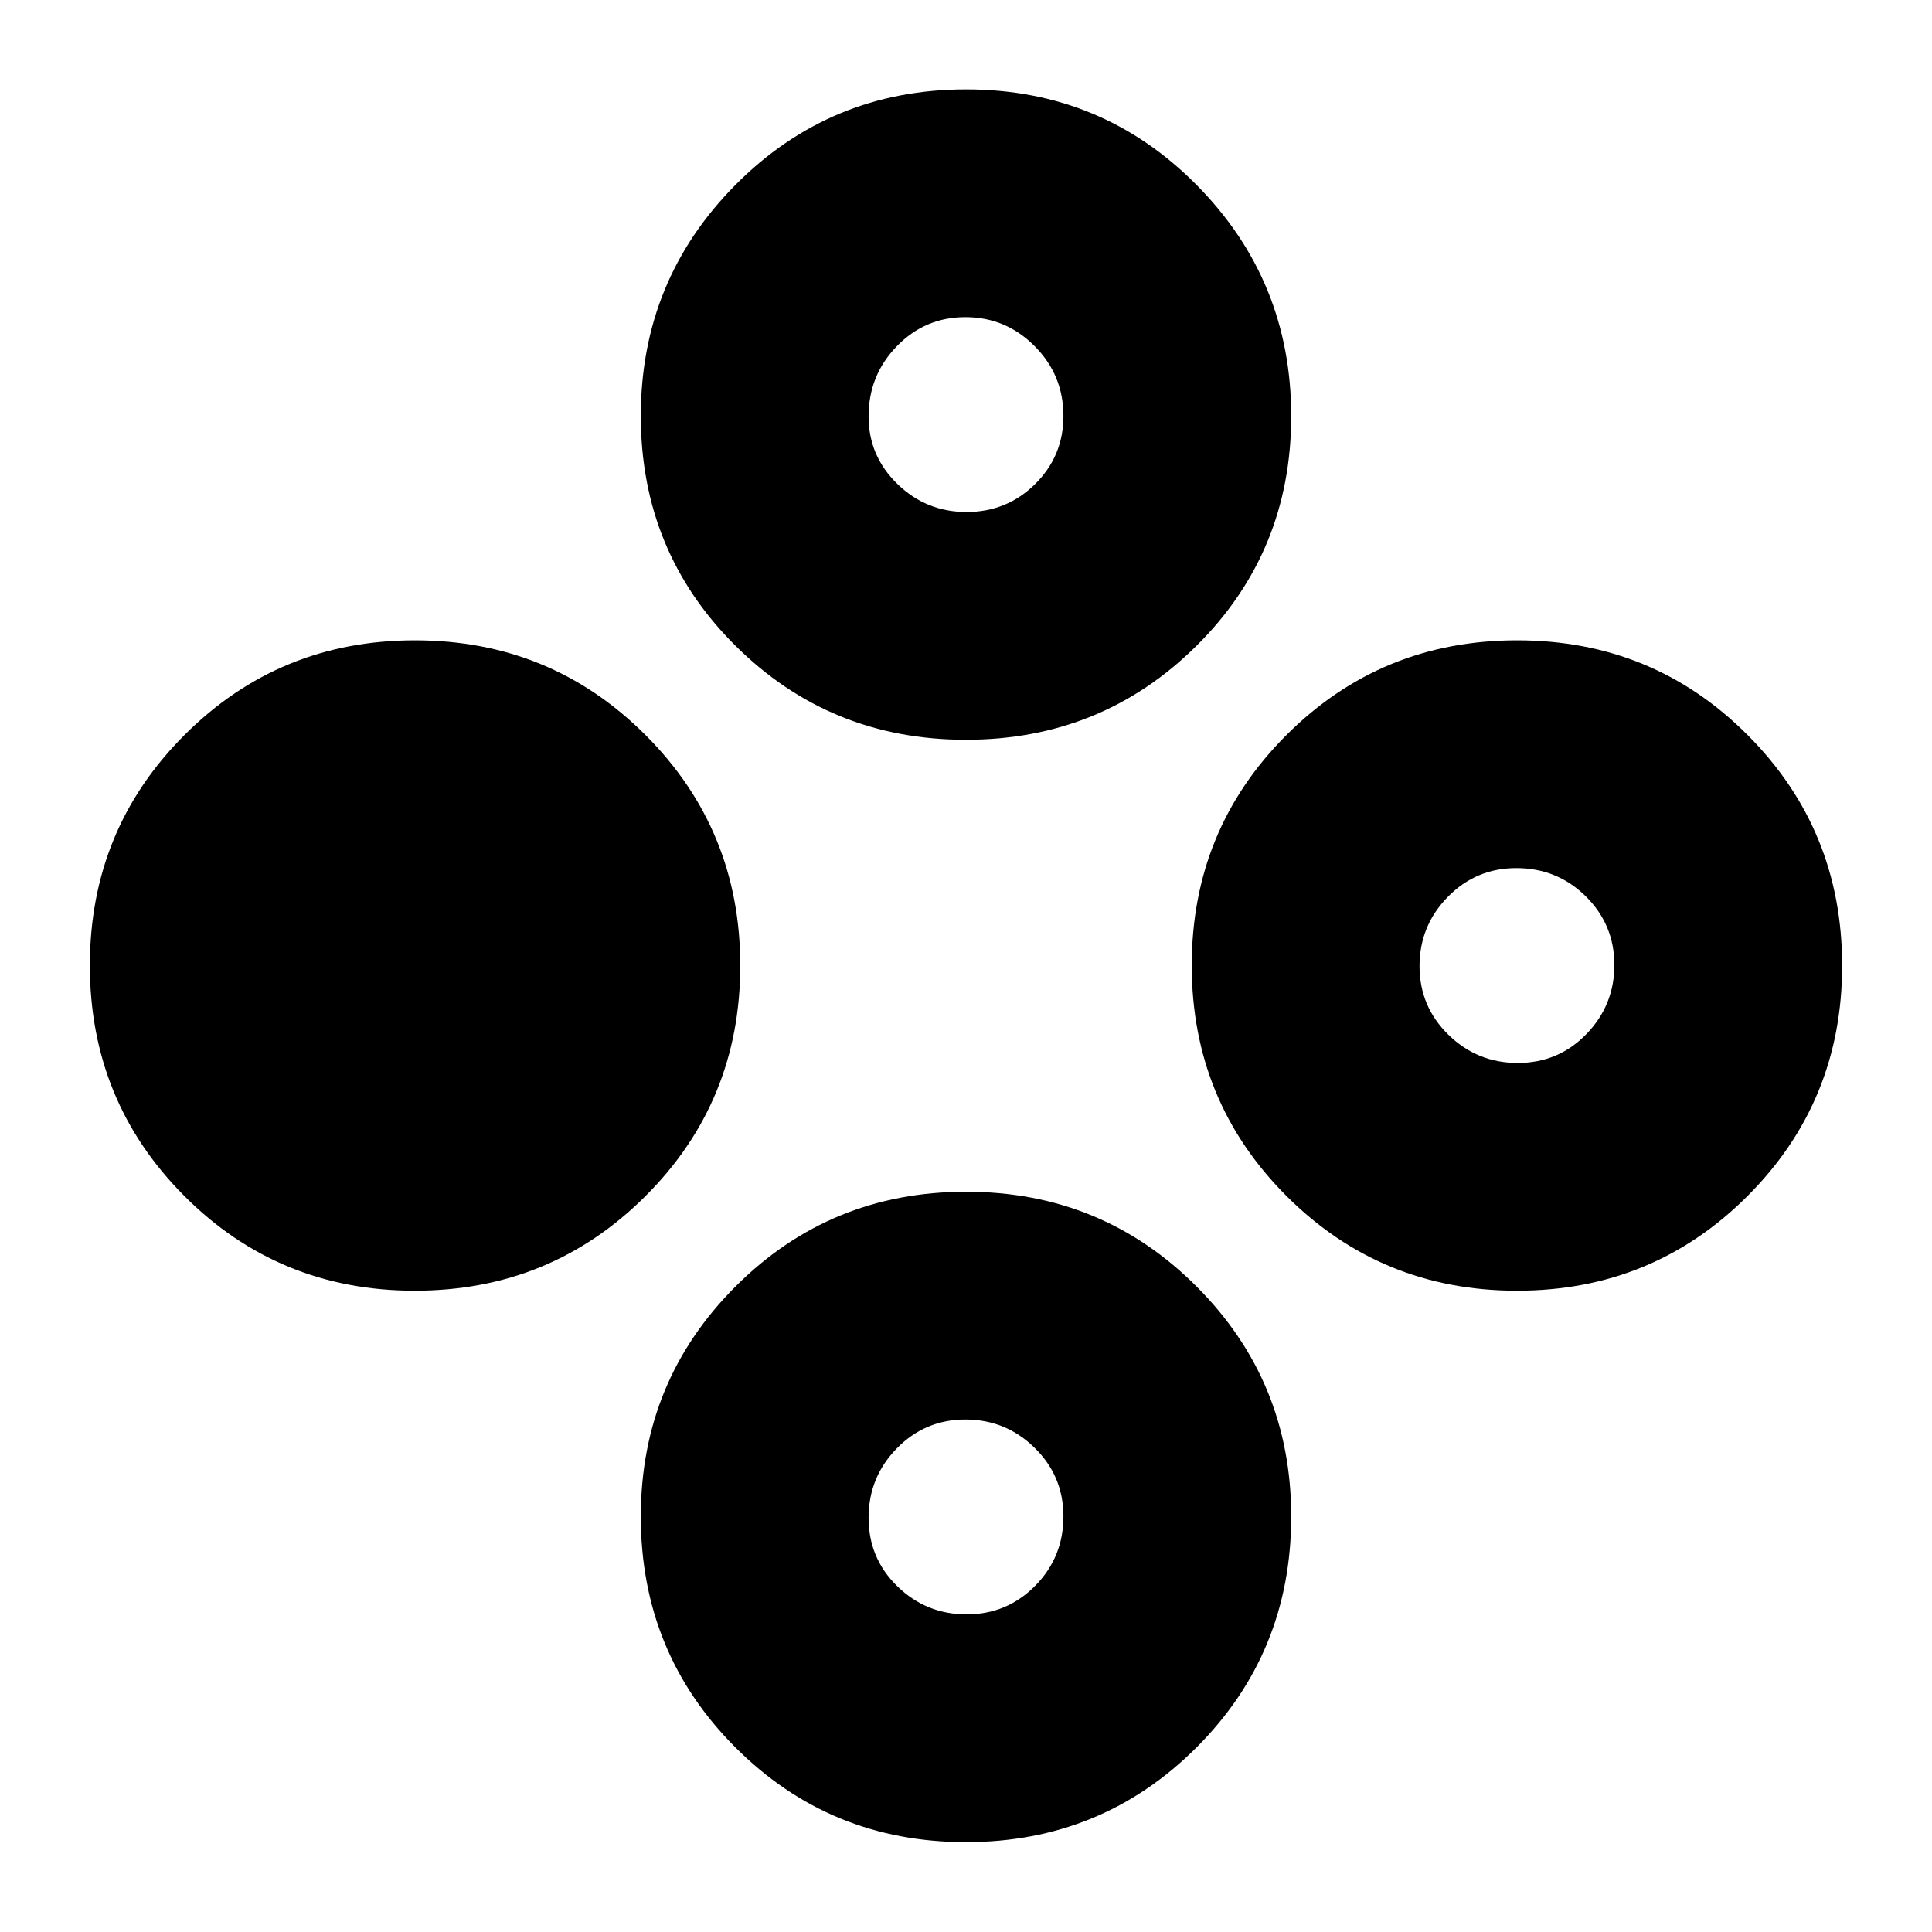<svg xmlns="http://www.w3.org/2000/svg" height="24" viewBox="0 -960 960 960" width="24"><path d="M206.11-318.65q-67.54 0-114.5-47.06-46.96-47.07-46.96-114.57T91.69-594.8q47.04-47.03 114.51-47.03t114.55 47.07q47.08 47.06 47.08 114.56t-47.09 114.52q-47.09 47.03-114.63 47.03Zm547.69 0q-67.47 0-114.55-47.06-47.08-47.07-47.08-114.57t47.09-114.52q47.09-47.03 114.63-47.03 67.54 0 114.5 47.07 46.96 47.06 46.96 114.56t-47.04 114.52q-47.04 47.03-114.51 47.03Zm.37-113.18q20.16 0 34.08-14.33 13.92-14.34 13.92-34.37 0-20.04-14.2-34.08-14.21-14.04-34.5-14.04-20.04 0-34.08 14.33-14.04 14.34-14.04 34.37 0 20.04 14.33 34.08 14.34 14.04 34.49 14.04ZM479.96-592.41q-67.5 0-114.52-46.74-47.03-46.73-47.03-114.16 0-67.42 47.06-114.85 47.07-47.43 114.57-47.43t114.52 47.47q47.03 47.47 47.03 114.89 0 67.43-47.06 114.12-47.07 46.7-114.57 46.7Zm.33-113.18q20.04 0 34.08-13.91 14.04-13.92 14.04-33.8 0-20.35-14.33-34.73-14.34-14.38-34.37-14.38-20.04 0-34.08 14.44-14.04 14.43-14.04 34.91 0 19.64 14.33 33.55 14.34 13.92 34.37 13.92Zm-.33 660.94q-67.5 0-114.52-47.05-47.03-47.04-47.03-114.75 0-67.22 47.06-114.3 47.07-47.08 114.57-47.08t114.52 47.08q47.03 47.08 47.03 114.3 0 67.71-47.06 114.75-47.07 47.05-114.57 47.05Zm.33-113.18q20.04 0 34.08-14.2 14.04-14.21 14.04-34.5 0-20.04-14.33-34.08-14.34-14.04-34.37-14.04-20.04 0-34.08 14.33-14.04 14.34-14.04 34.49 0 20.16 14.33 34.08 14.34 13.92 34.37 13.92Z"/></svg>